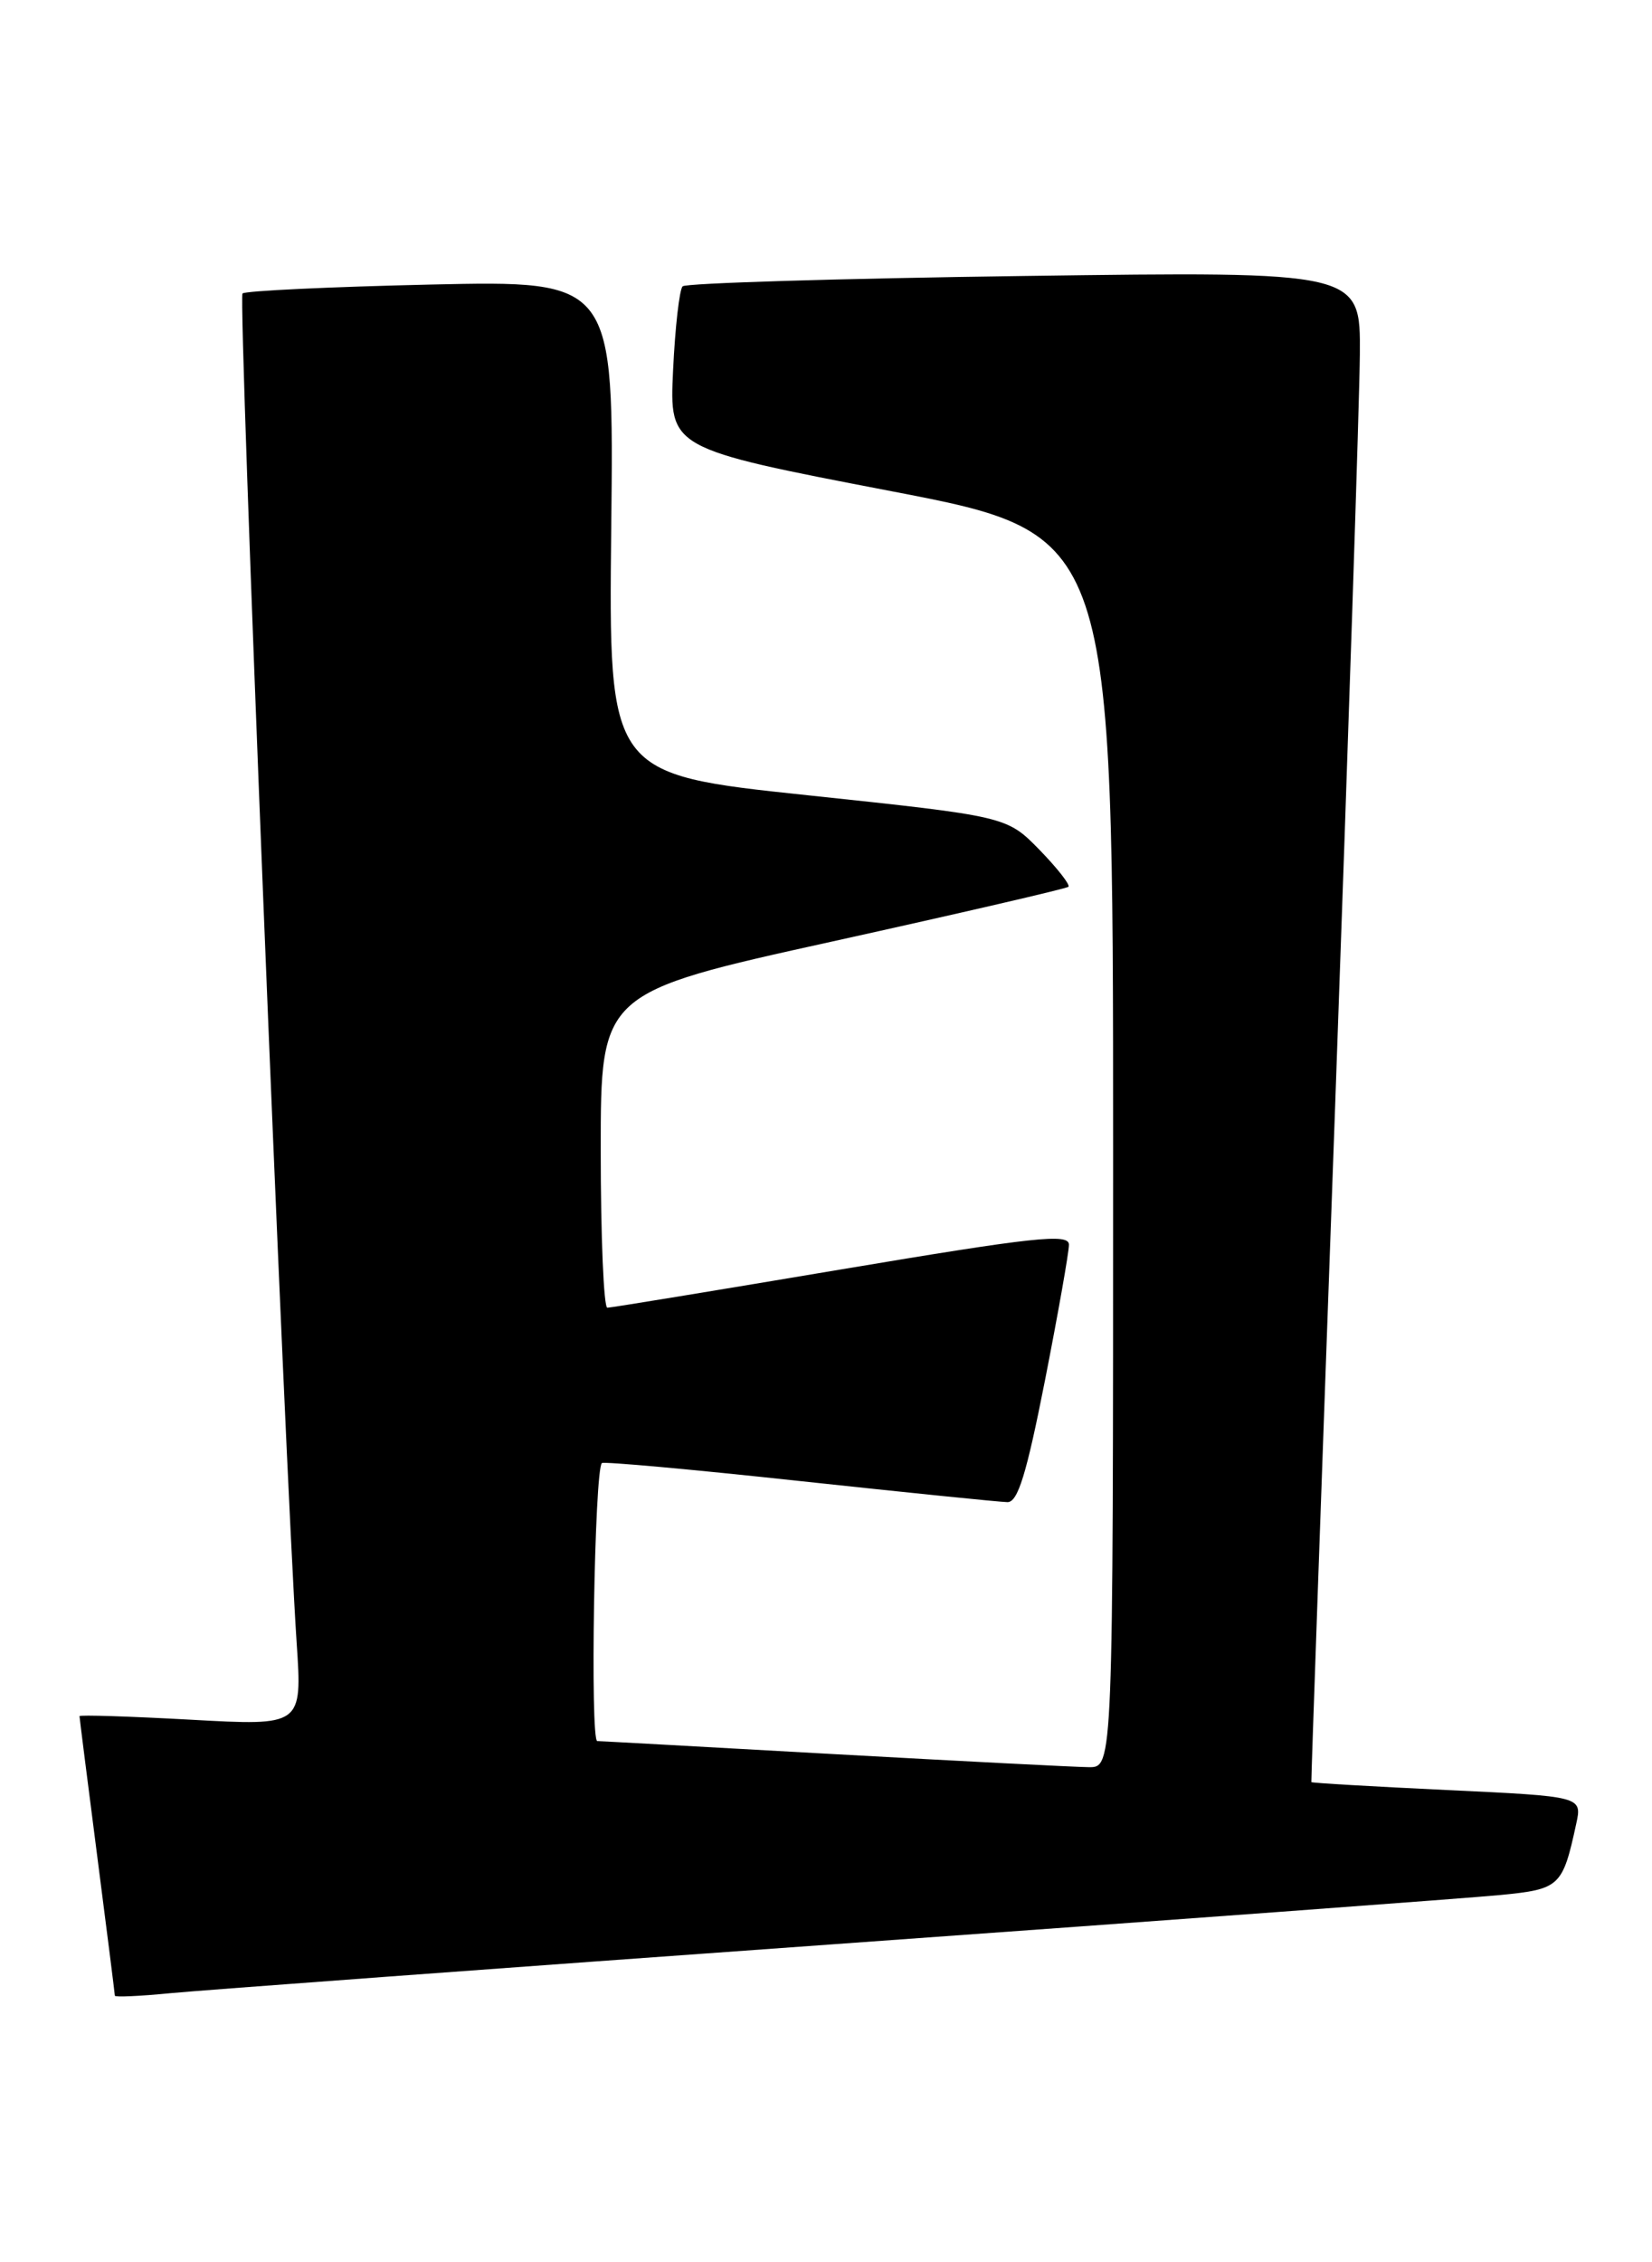 <?xml version="1.0" encoding="UTF-8" standalone="no"?>
<!DOCTYPE svg PUBLIC "-//W3C//DTD SVG 1.1//EN" "http://www.w3.org/Graphics/SVG/1.1/DTD/svg11.dtd" >
<svg xmlns="http://www.w3.org/2000/svg" xmlns:xlink="http://www.w3.org/1999/xlink" version="1.1" viewBox="0 0 187 256">
 <g >
 <path fill="currentColor"
d=" M 94.50 220.00 C 132.45 217.28 166.34 214.78 169.81 214.44 C 176.57 213.78 176.88 213.50 178.42 206.39 C 179.10 203.28 179.10 203.28 163.80 202.56 C 155.38 202.16 148.47 201.76 148.44 201.66 C 148.40 201.57 149.61 167.30 151.12 125.50 C 152.62 83.70 153.89 45.27 153.93 40.10 C 154.00 30.71 154.00 30.71 115.96 31.23 C 95.04 31.51 77.63 32.04 77.27 32.40 C 76.91 32.76 76.42 37.03 76.19 41.90 C 75.77 50.75 75.77 50.75 100.88 55.58 C 126.00 60.41 126.00 60.41 126.00 130.20 C 126.00 200.00 126.00 200.00 123.25 199.97 C 121.74 199.96 108.80 199.29 94.50 198.50 C 80.20 197.70 68.10 197.03 67.61 197.02 C 66.78 197.00 67.29 166.35 68.13 165.56 C 68.33 165.37 78.40 166.28 90.50 167.59 C 102.60 168.89 113.19 169.97 114.04 169.98 C 115.22 170.00 116.20 166.79 118.29 156.19 C 119.78 148.60 121.00 141.70 121.00 140.85 C 121.00 139.55 117.17 139.96 95.25 143.64 C 81.09 146.02 69.16 147.98 68.75 147.98 C 68.34 147.99 68.00 139.97 68.00 130.16 C 68.00 112.32 68.00 112.32 94.25 106.53 C 108.69 103.34 120.70 100.56 120.94 100.35 C 121.17 100.14 119.70 98.26 117.67 96.17 C 113.96 92.38 113.96 92.38 91.42 89.99 C 68.89 87.61 68.89 87.61 69.19 59.67 C 69.50 31.74 69.50 31.74 48.75 32.20 C 37.34 32.46 27.76 32.91 27.45 33.21 C 26.93 33.73 32.23 165.60 33.58 185.90 C 34.21 195.30 34.21 195.30 21.60 194.60 C 14.67 194.22 9.00 194.04 9.00 194.20 C 9.00 194.37 9.90 201.47 11.00 210.00 C 12.10 218.53 13.00 225.65 13.00 225.83 C 13.00 226.01 15.81 225.89 19.25 225.55 C 22.69 225.22 56.55 222.72 94.50 220.00 Z "/>
</g>
</svg>